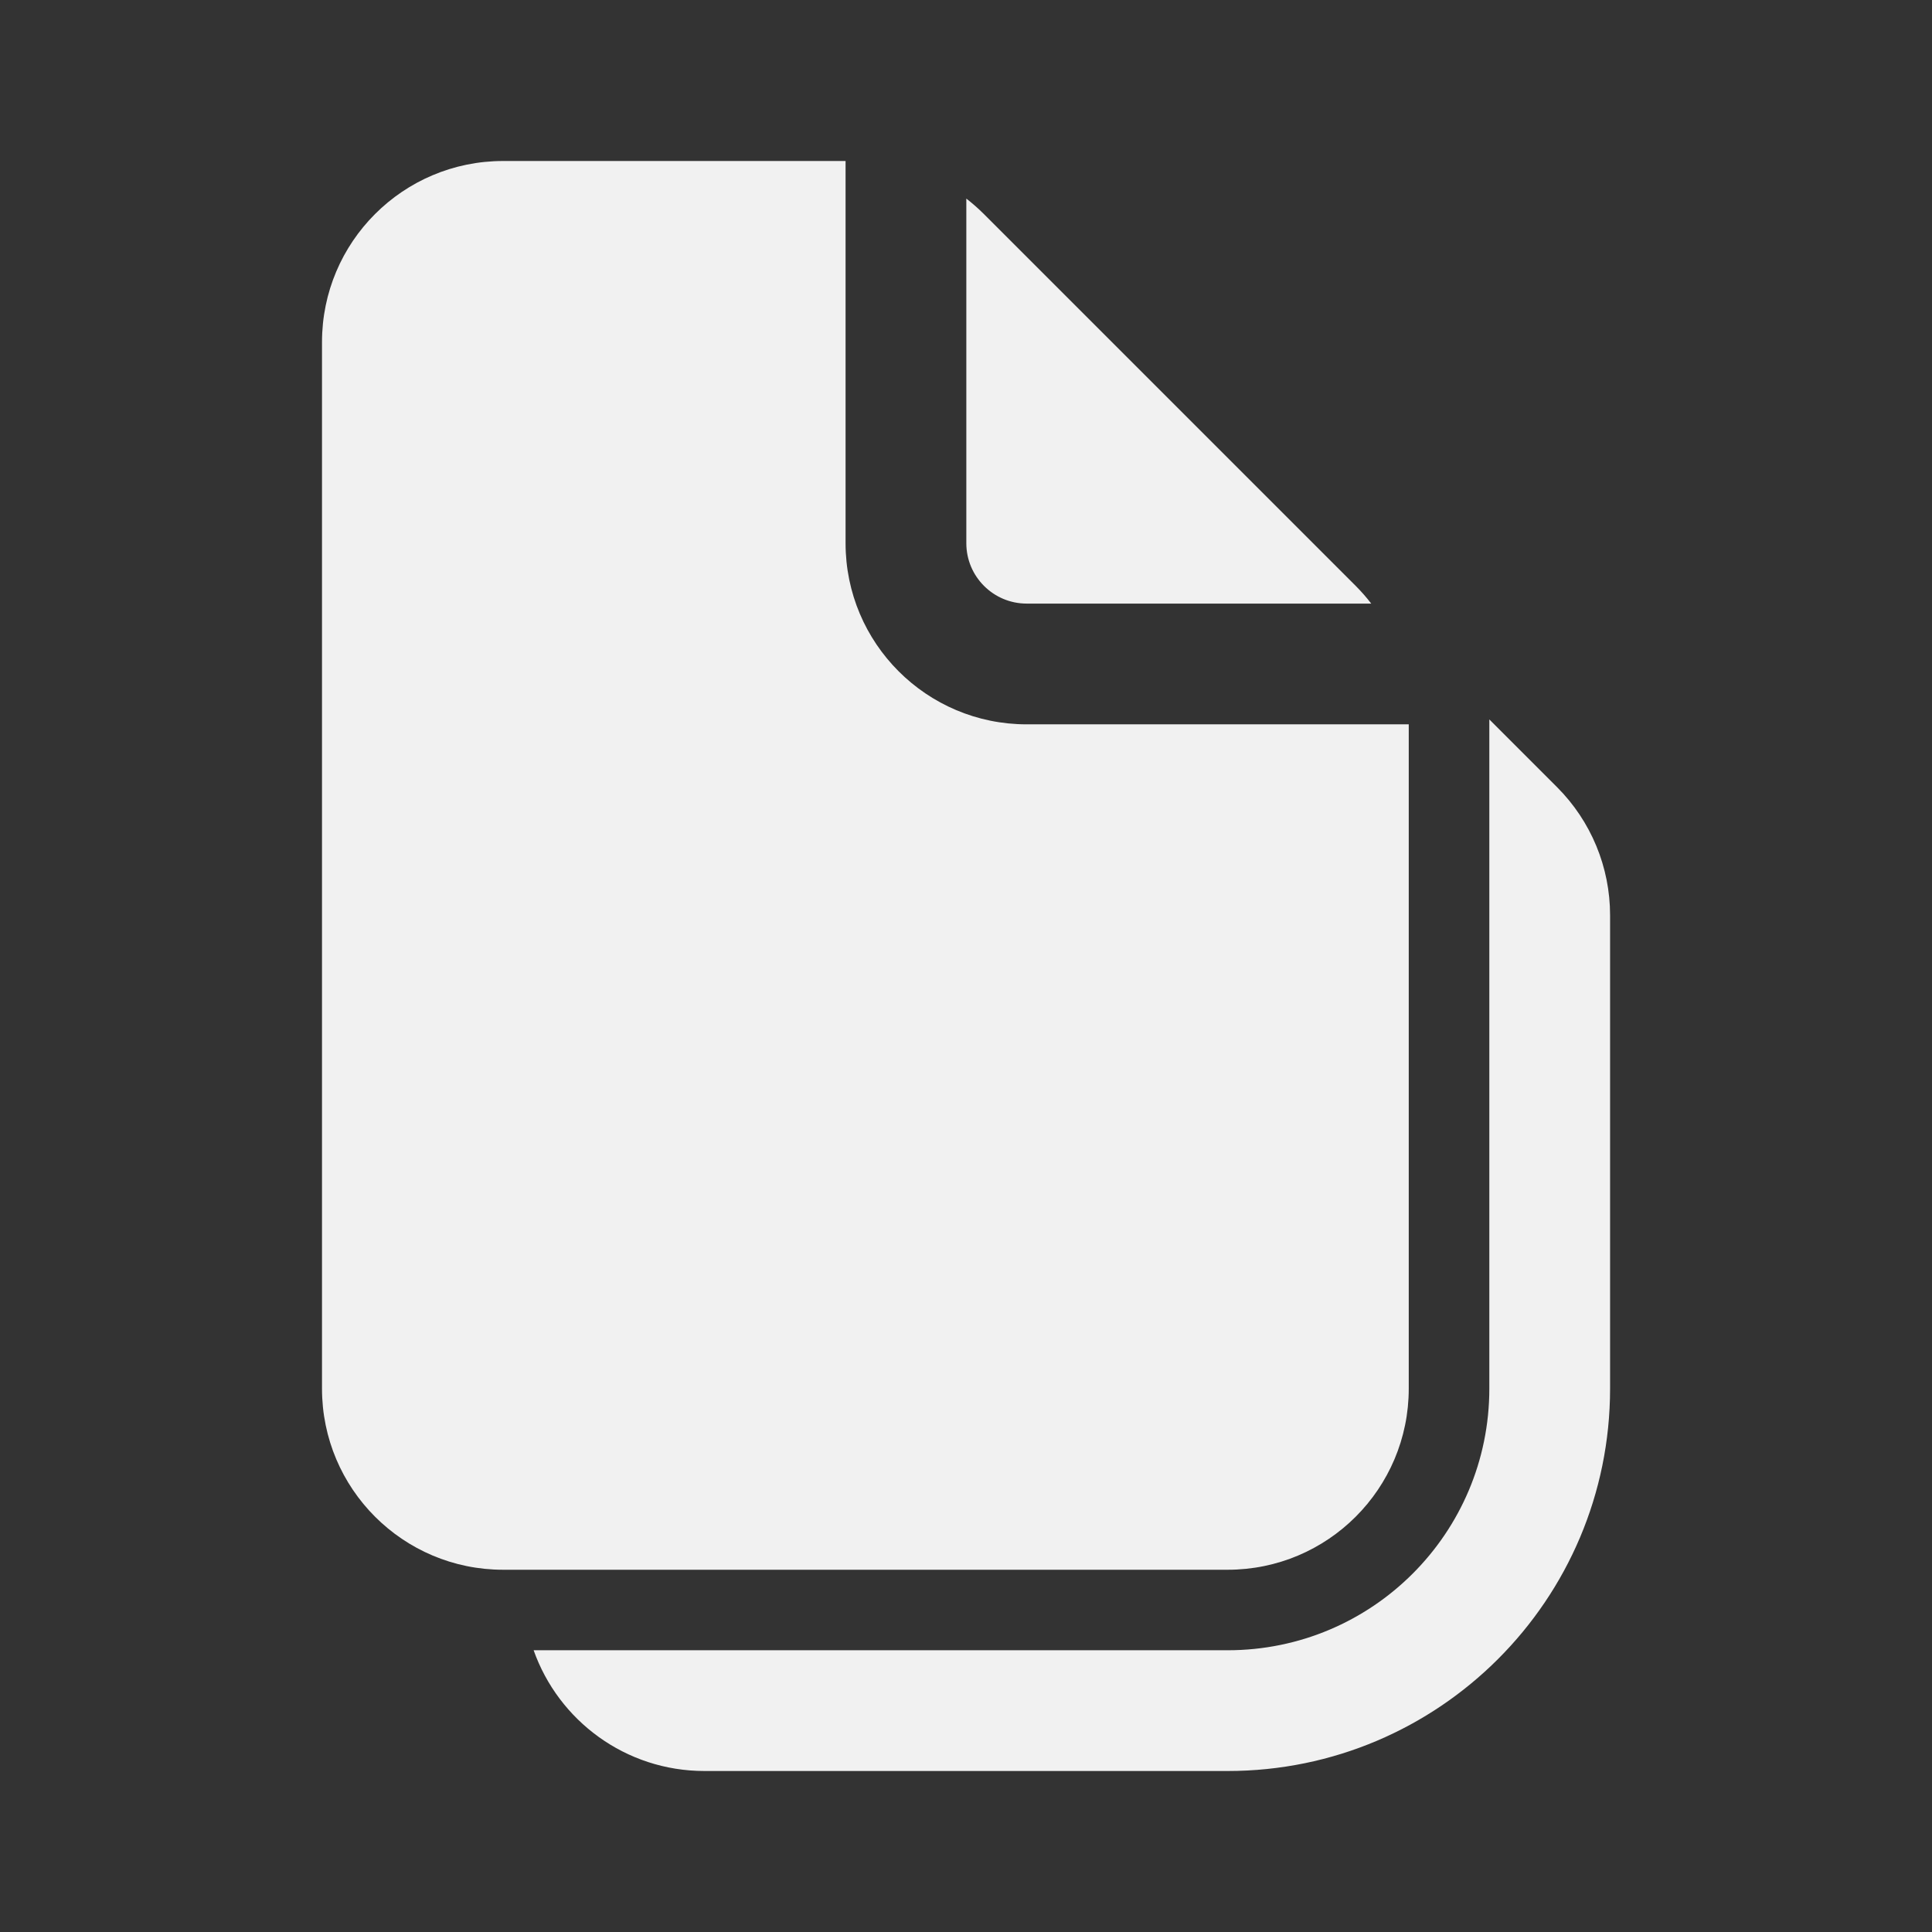 <svg width="24" height="24" viewBox="0 0 24 24" fill="none" xmlns="http://www.w3.org/2000/svg">
<rect x="0" y="0" width="24" height="24" fill="#333333" stroke="none"/>
<path d="M4 4.25C4 3.007 5.007 2 6.25 2H10.504V6.748C10.504 7.99 11.511 8.998 12.754 8.998H17.5V17.25C17.5 18.493 16.493 19.5 15.25 19.5H6.25C5.007 19.5 4 18.493 4 17.25V4.25Z" fill="#F1F1F1"/>
<path d="M12.004 6.748V2.467C12.08 2.526 12.153 2.59 12.222 2.659L16.841 7.278C16.91 7.347 16.975 7.421 17.034 7.498H12.754C12.34 7.498 12.004 7.162 12.004 6.748Z" fill="#F1F1F1"/>
<path d="M8.751 22C7.771 22 6.938 21.374 6.629 20.5H15.251C17.046 20.5 18.501 19.045 18.501 17.25V8.937L19.342 9.778C19.764 10.2 20.001 10.772 20.001 11.369V17.25C20.001 19.873 17.874 22 15.251 22H8.751Z" fill="#F1F1F1"/>
</svg>
